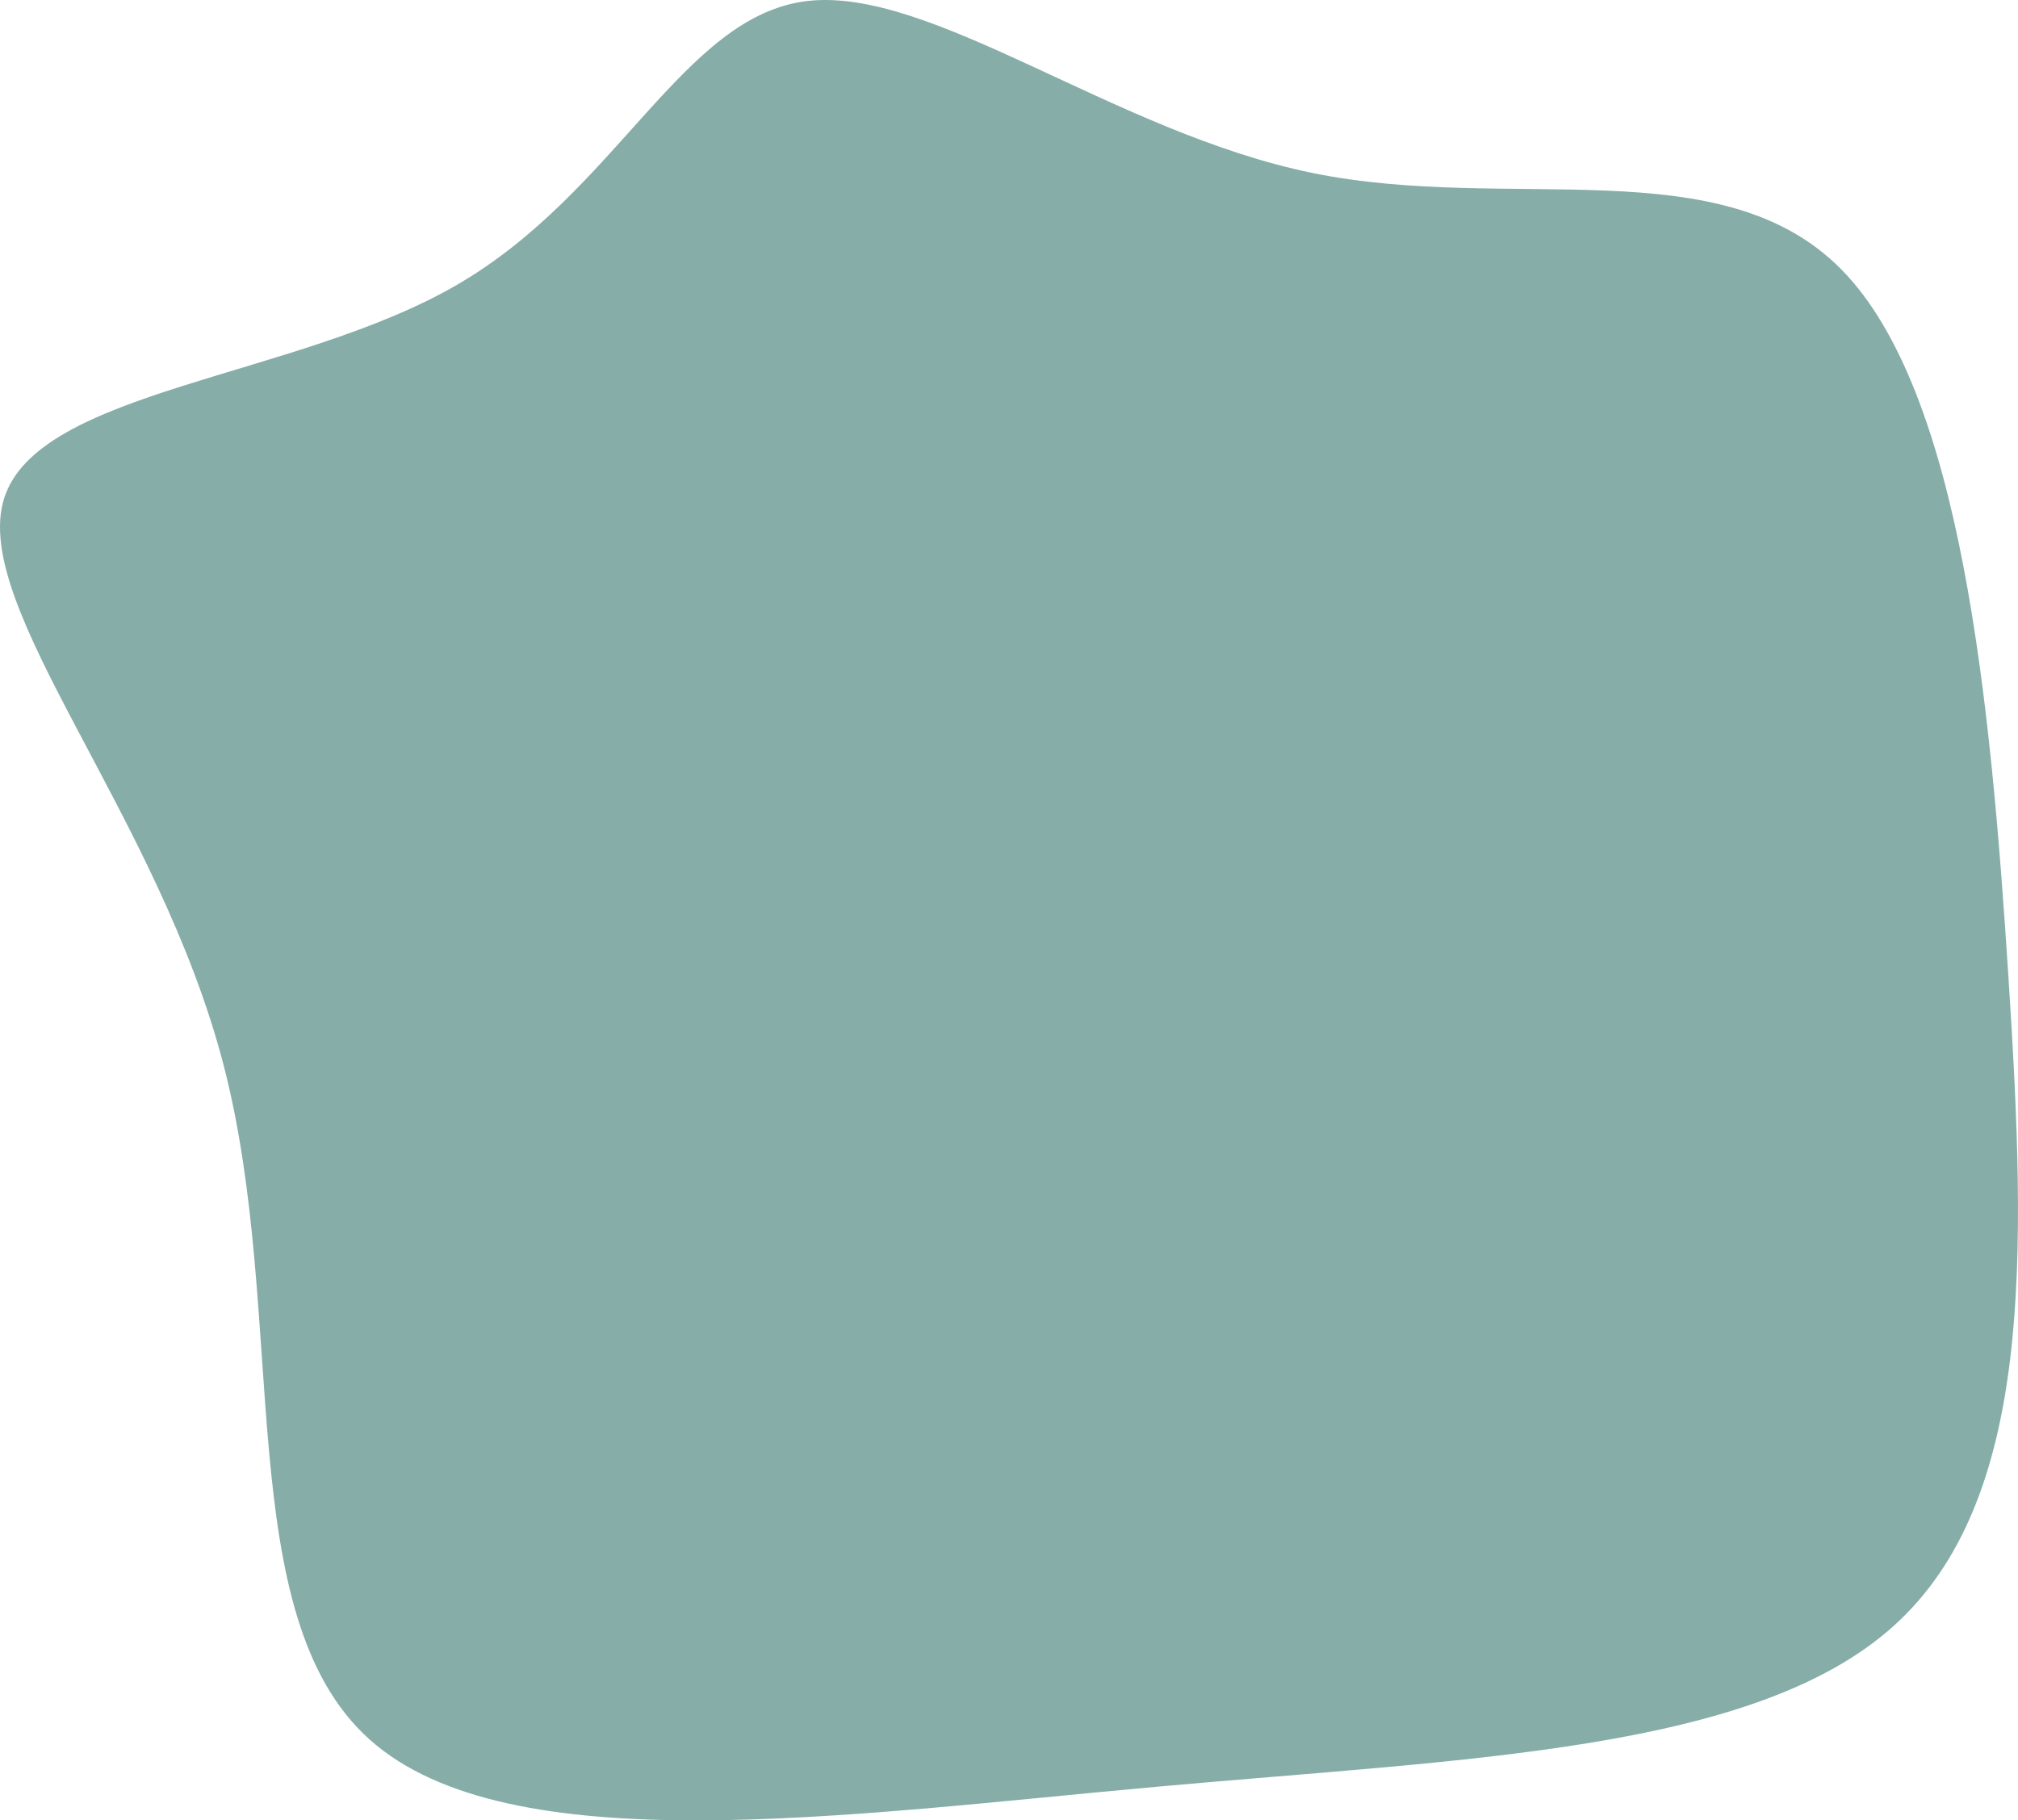 <?xml version="1.0" encoding="UTF-8"?>
<!DOCTYPE svg PUBLIC "-//W3C//DTD SVG 1.1//EN" "http://www.w3.org/Graphics/SVG/1.1/DTD/svg11.dtd">
<!-- Creator: CorelDRAW 2018 (64-Bit) -->
<svg xmlns="http://www.w3.org/2000/svg" xml:space="preserve" width="64.855mm" height="58.511mm" version="1.1" style="shape-rendering:geometricPrecision; text-rendering:geometricPrecision; image-rendering:optimizeQuality; fill-rule:evenodd; clip-rule:evenodd"
viewBox="0 0 4186.2 3776.74"
 xmlns:xlink="http://www.w3.org/1999/xlink">
 <defs>
  <style type="text/css">
   <![CDATA[
    .fil0 {fill:#0E5C52;fill-opacity:0.502}
   ]]>
  </style>
 </defs>
 <g id="Слой_x0020_1">
  <path class="fil0" d="M947.86 590.99c334.21,-193.89 468.75,-558.43 726.55,-588.85 257.8,-30.42 638.85,273.28 1048.55,356.81 409.7,83.54 848.03,-53.08 1097.29,200.54 249.26,253.63 309.43,897.51 346.43,1472.47 37,574.97 50.84,1081.03 -238.43,1341.41 -289.26,260.39 -881.62,275.11 -1527.32,333.5 -645.69,58.38 -1344.72,160.43 -1633.71,-97.45 -288.99,-257.87 -167.94,-875.68 -303.15,-1398.68 -135.22,-522.99 -526.7,-951.18 -455.5,-1176.89 71.2,-225.71 605.07,-248.95 939.28,-442.85z"/>
 </g>
</svg>
